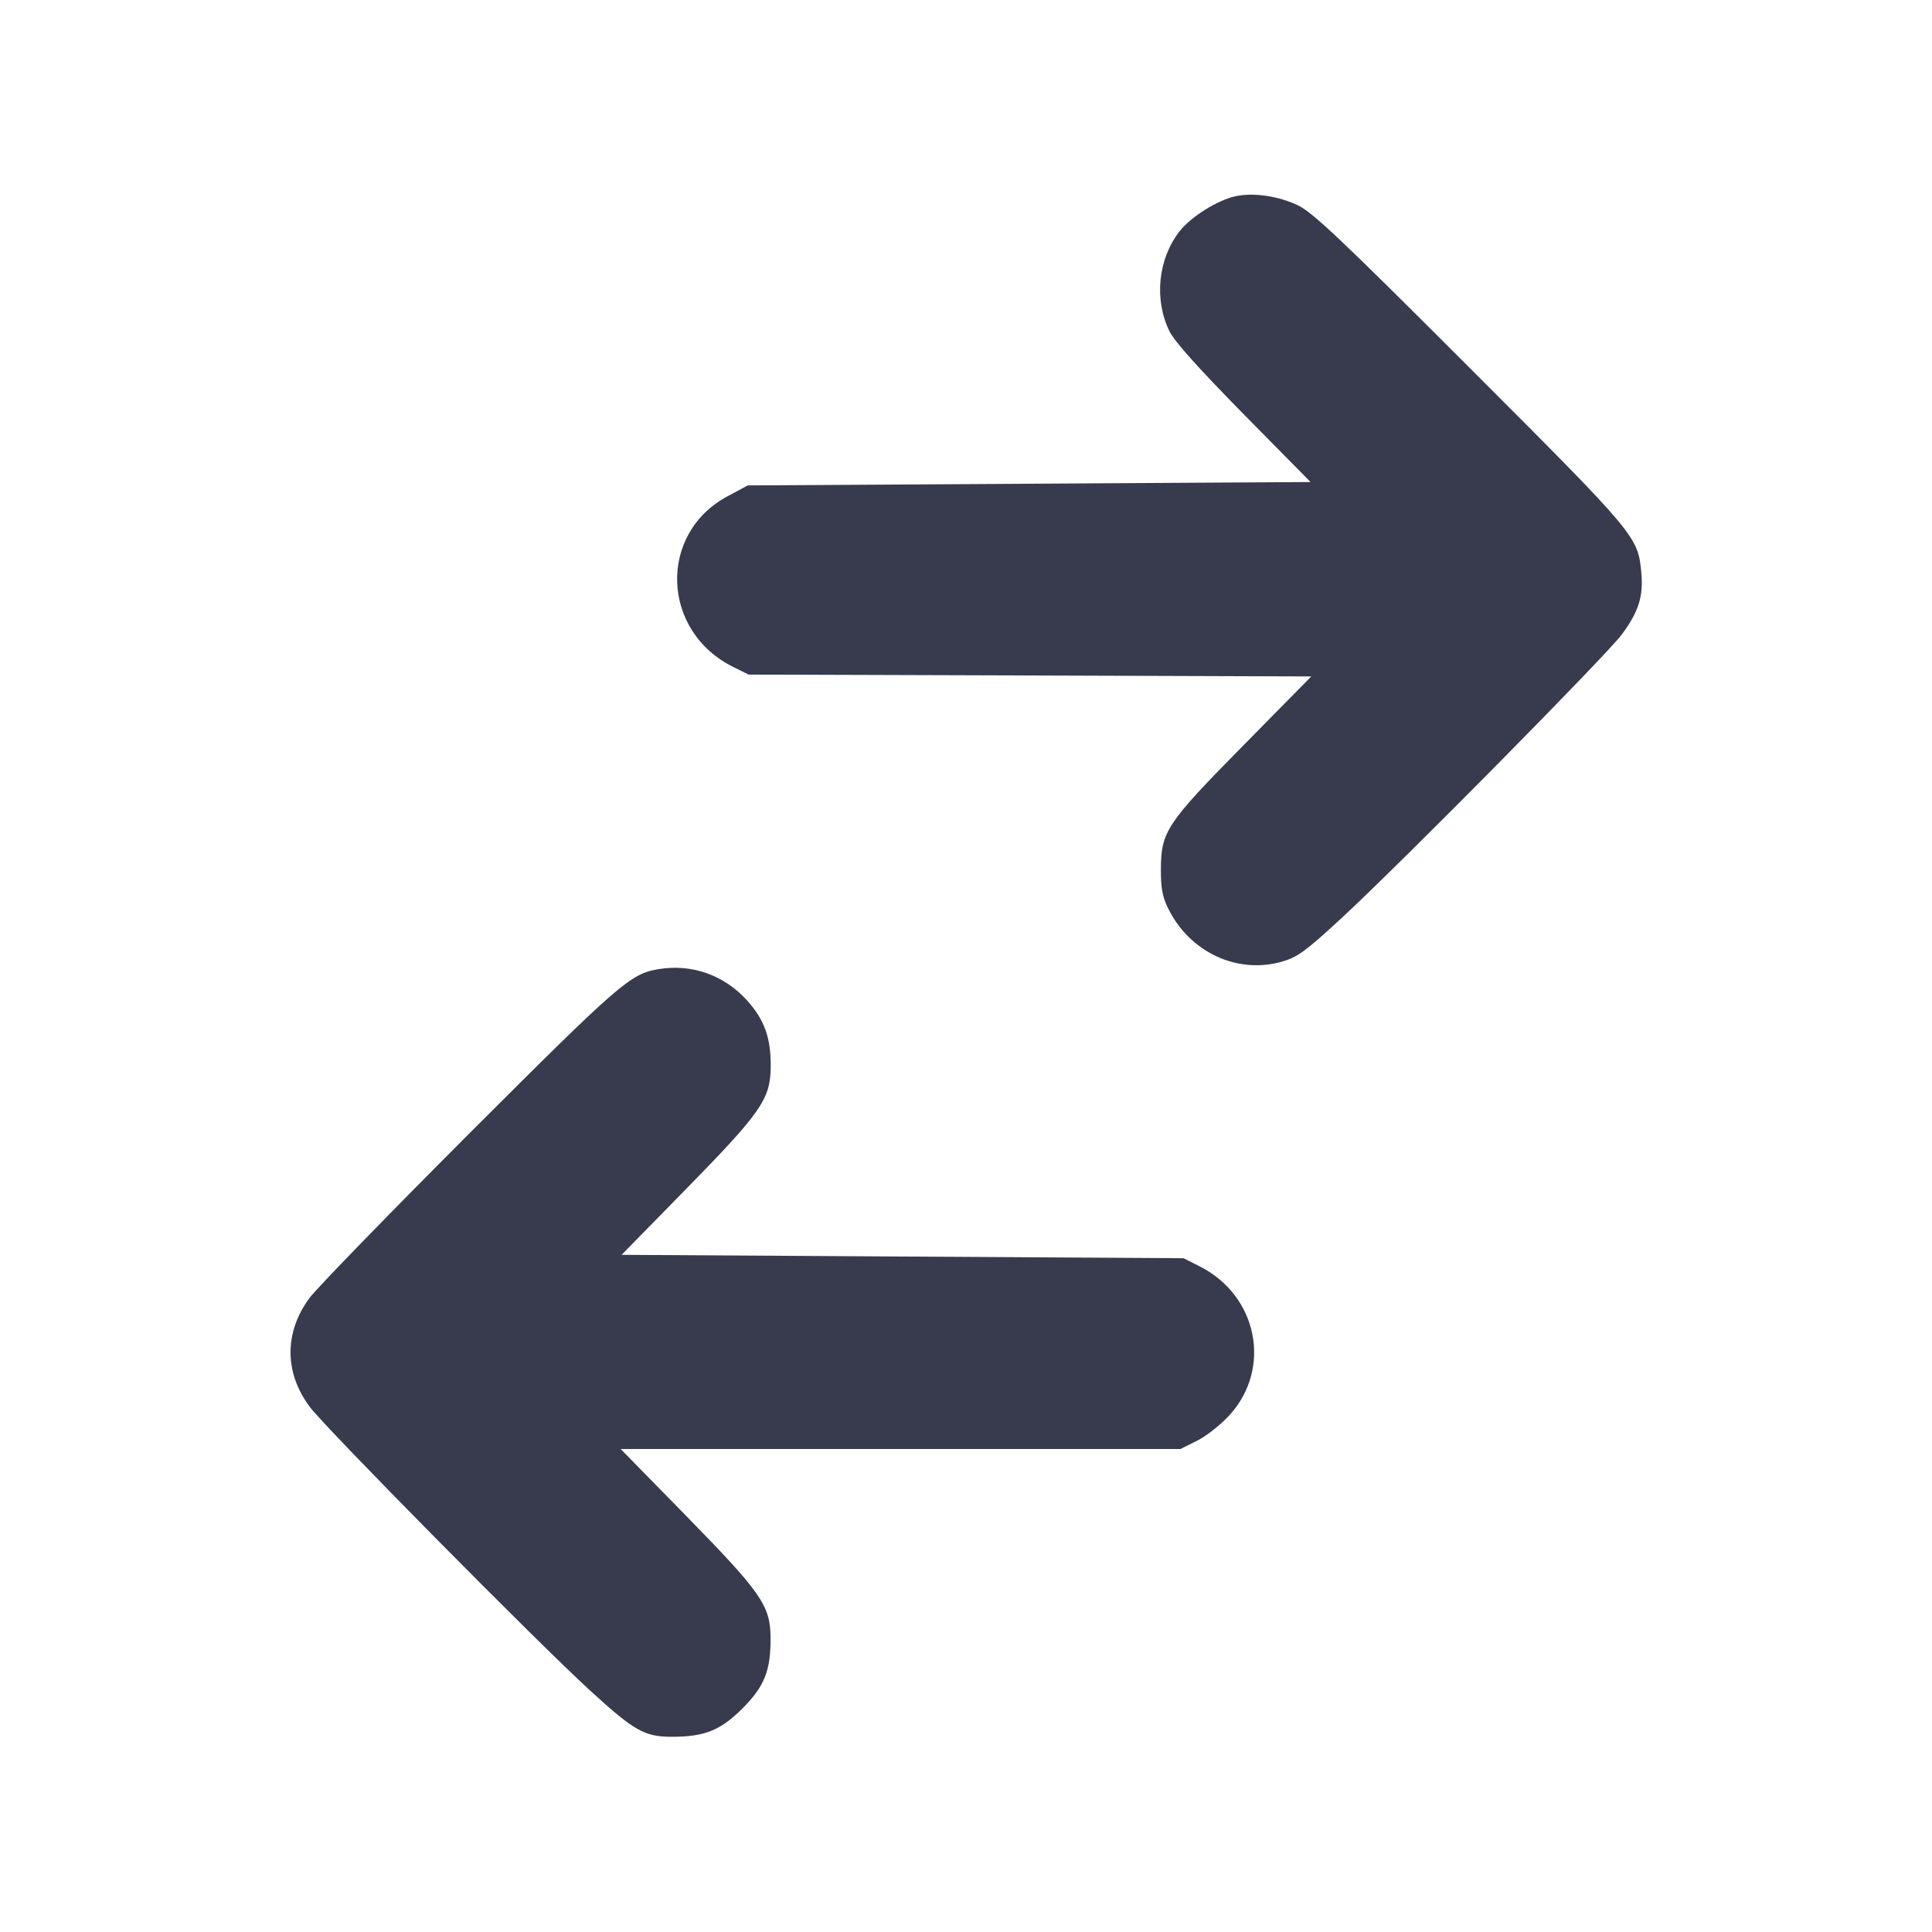 <svg width="24" height="24" viewBox="0 0 24 24" fill="none" xmlns="http://www.w3.org/2000/svg"><path d="M15.356 2.436 C 15.129 2.482,14.792 2.693,14.650 2.877 C 14.385 3.221,14.335 3.718,14.526 4.112 C 14.587 4.239,14.885 4.572,15.448 5.144 L 16.280 5.988 12.785 6.009 L 9.289 6.030 9.041 6.163 C 8.170 6.627,8.211 7.844,9.112 8.287 L 9.300 8.380 12.795 8.391 L 16.289 8.403 15.453 9.252 C 14.488 10.231,14.423 10.328,14.421 10.800 C 14.420 11.034,14.440 11.141,14.513 11.288 C 14.780 11.831,15.374 12.106,15.928 11.945 C 16.120 11.889,16.221 11.815,16.665 11.405 C 17.402 10.725,19.955 8.141,20.148 7.880 C 20.356 7.598,20.416 7.409,20.389 7.115 C 20.348 6.665,20.332 6.646,18.263 4.576 C 16.651 2.963,16.304 2.636,16.120 2.549 C 15.878 2.435,15.578 2.391,15.356 2.436 M8.180 12.039 C 7.832 12.096,7.697 12.214,5.835 14.075 C 4.832 15.079,3.936 16.001,3.844 16.125 C 3.529 16.551,3.531 17.054,3.849 17.478 C 4.050 17.746,6.669 20.396,7.331 21.001 C 7.877 21.501,8.006 21.574,8.342 21.575 C 8.753 21.575,8.948 21.497,9.223 21.223 C 9.499 20.946,9.576 20.750,9.572 20.337 C 9.569 19.946,9.454 19.781,8.525 18.832 L 7.710 18.000 11.187 18.000 L 14.664 18.000 14.871 17.897 C 14.984 17.841,15.165 17.698,15.272 17.581 C 15.803 17.000,15.624 16.097,14.906 15.733 L 14.703 15.630 11.213 15.609 L 7.722 15.588 8.531 14.762 C 9.450 13.823,9.567 13.656,9.574 13.266 C 9.580 12.898,9.498 12.667,9.275 12.422 C 8.990 12.110,8.592 11.971,8.180 12.039 " fill="#373B4D" stroke="none" fill-rule="evenodd"></path></svg>